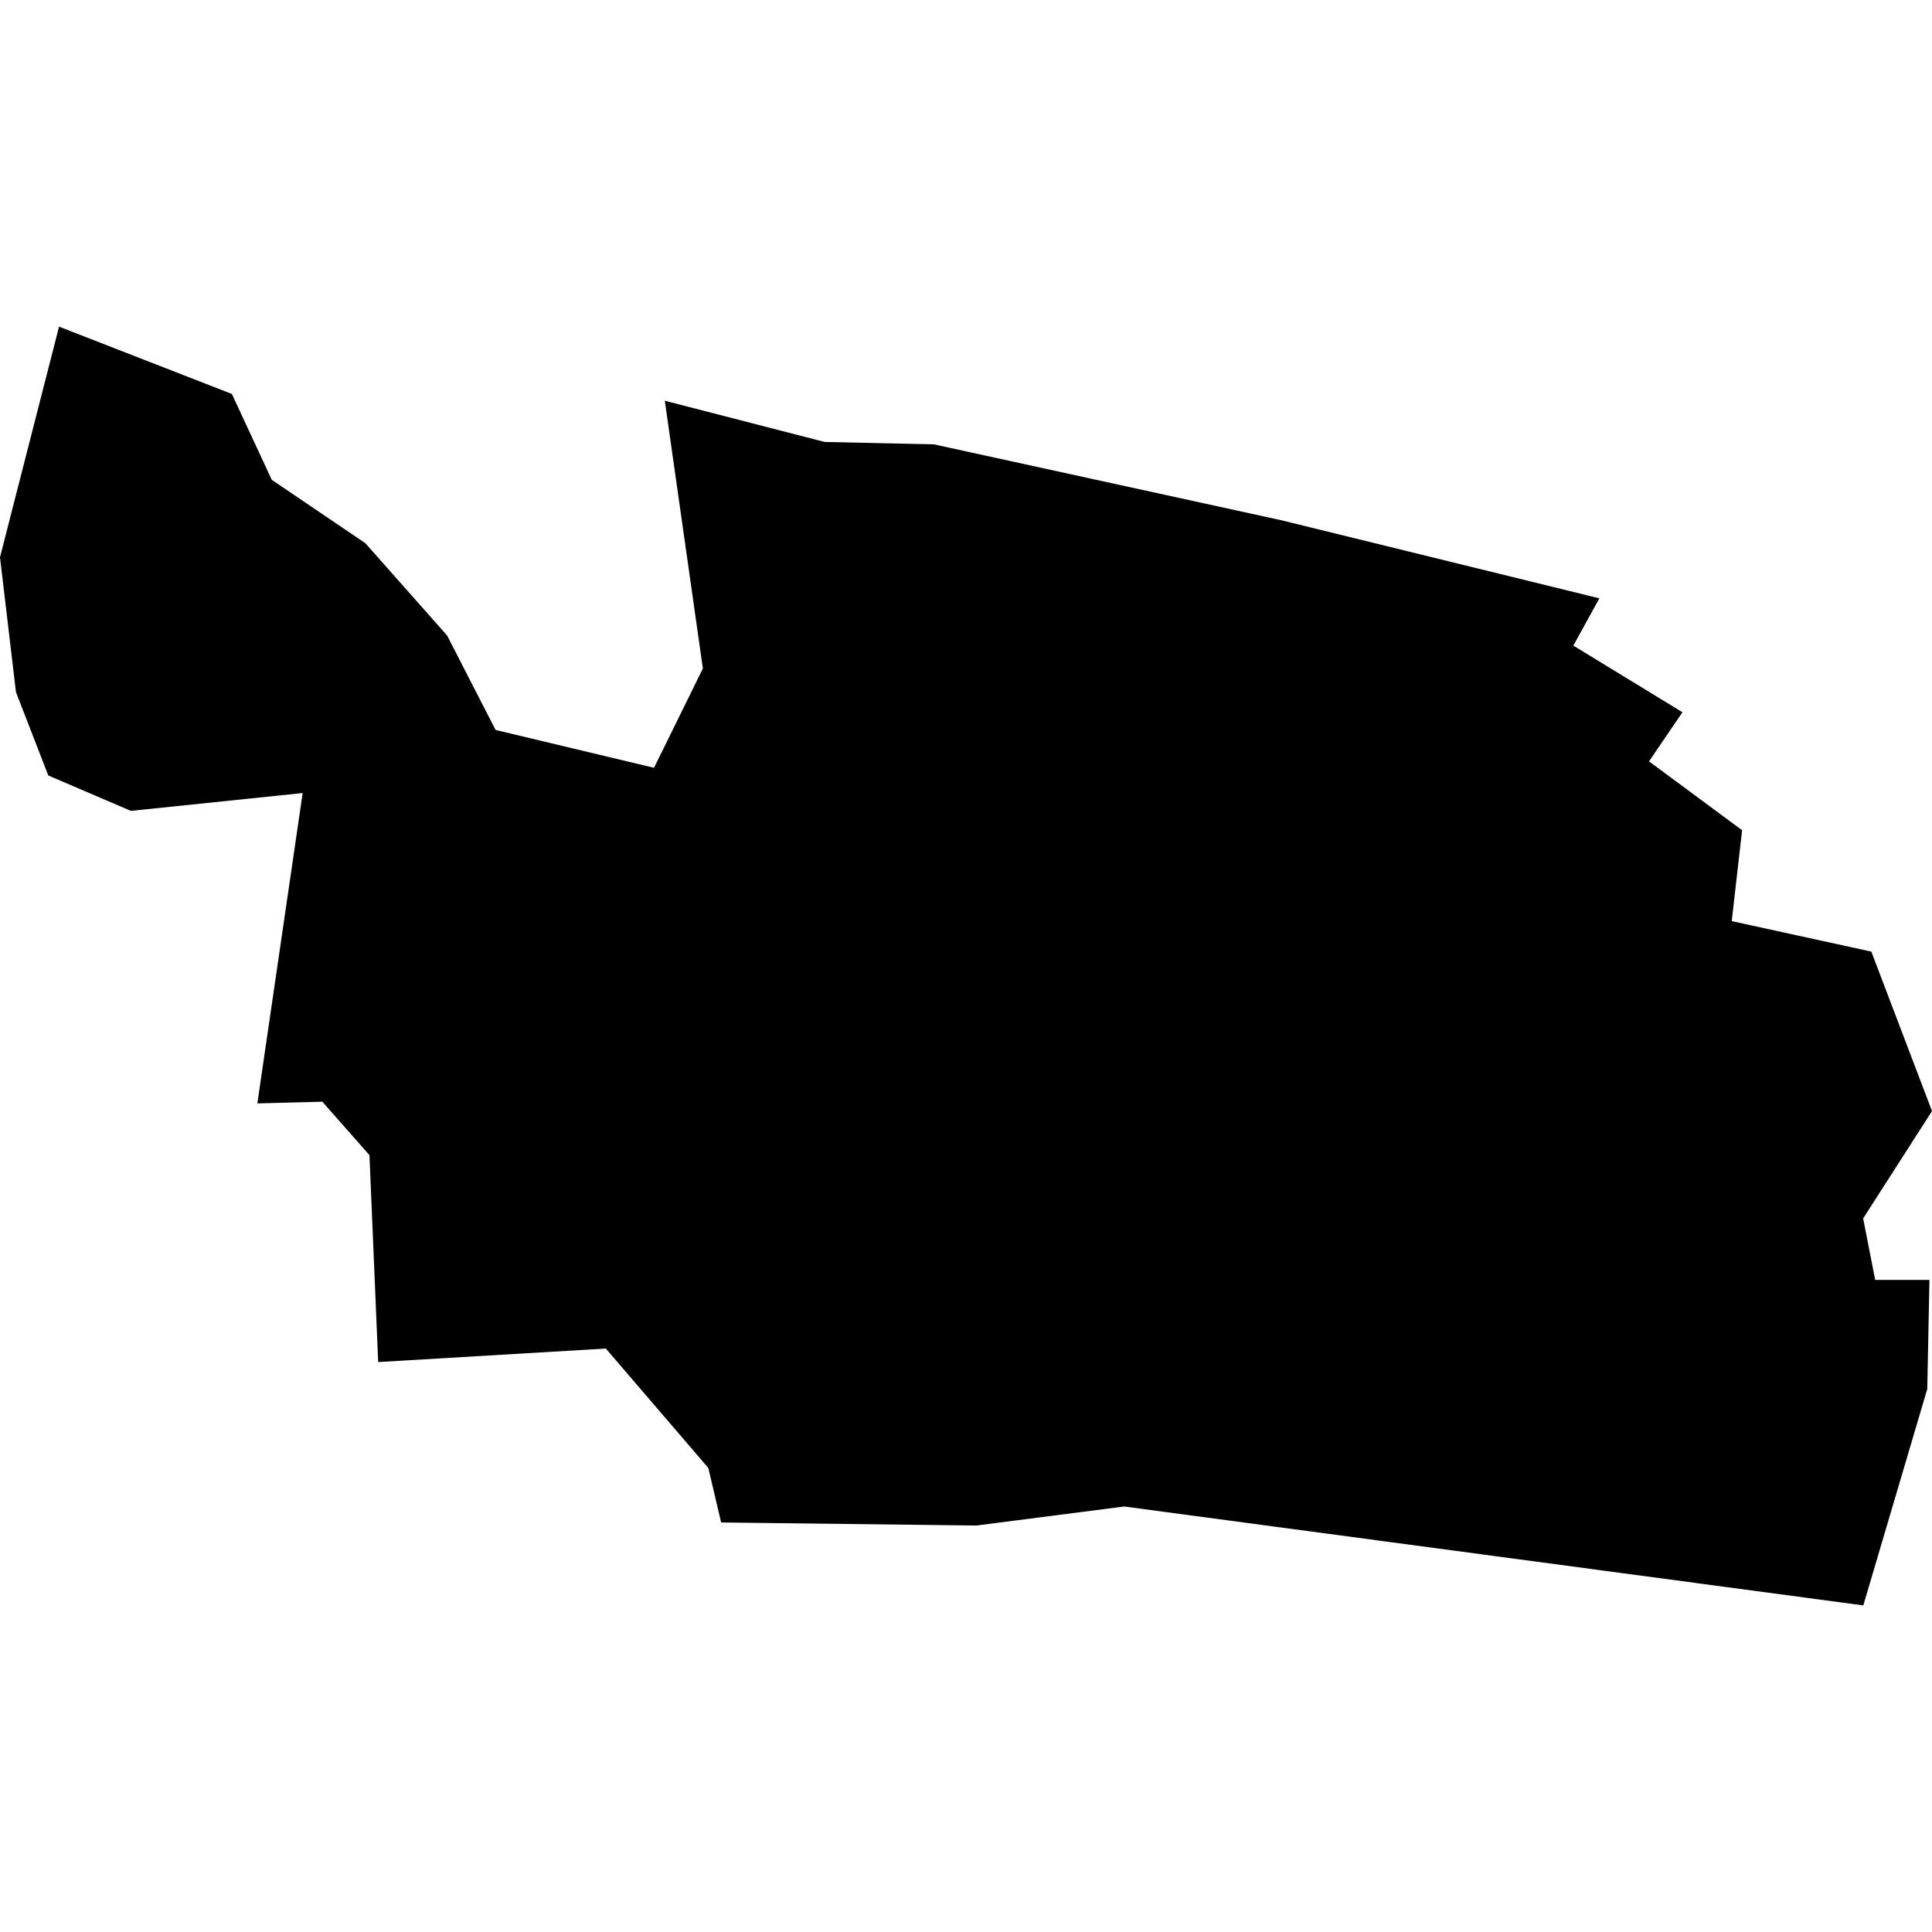 <?xml version="1.0" standalone="no"?>
<!DOCTYPE svg PUBLIC "-//W3C//DTD SVG 20010904//EN"
 "http://www.w3.org/TR/2001/REC-SVG-20010904/DTD/svg10.dtd">
<svg version="1.0" xmlns="http://www.w3.org/2000/svg"
 width="1024pt" height="1024pt" viewBox="-512 -512 1024 1024"
 preserveAspectRatio="xMidYMid meet">
  <path d="M224.78 210.611l2.71-.349 13.556 1.814 1.173-3.969.04-2.001h-.995l-.221-1.127 1.263-1.969-1.113-2.925-2.56-.559.19-1.667-1.707-1.263.613-.901-2.001-1.222.477-.867-5.832-1.432-6.372-1.392-2.004-.044-2.932-.756.698 4.911-.896 1.821-2.906-.694-.888-1.731-1.5-1.694-1.717-1.163-.731-1.574-3.17-1.235-1.083 4.23.293 2.474.593 1.528 1.514.649 3.151-.327-.831 5.692 1.192-.031.864.98.16 3.795 4.175-.248 1.88 2.19.235 1 4.682.056z" transform="scale(28.899) translate(-224.589 -200.349)"></path>
</svg>
